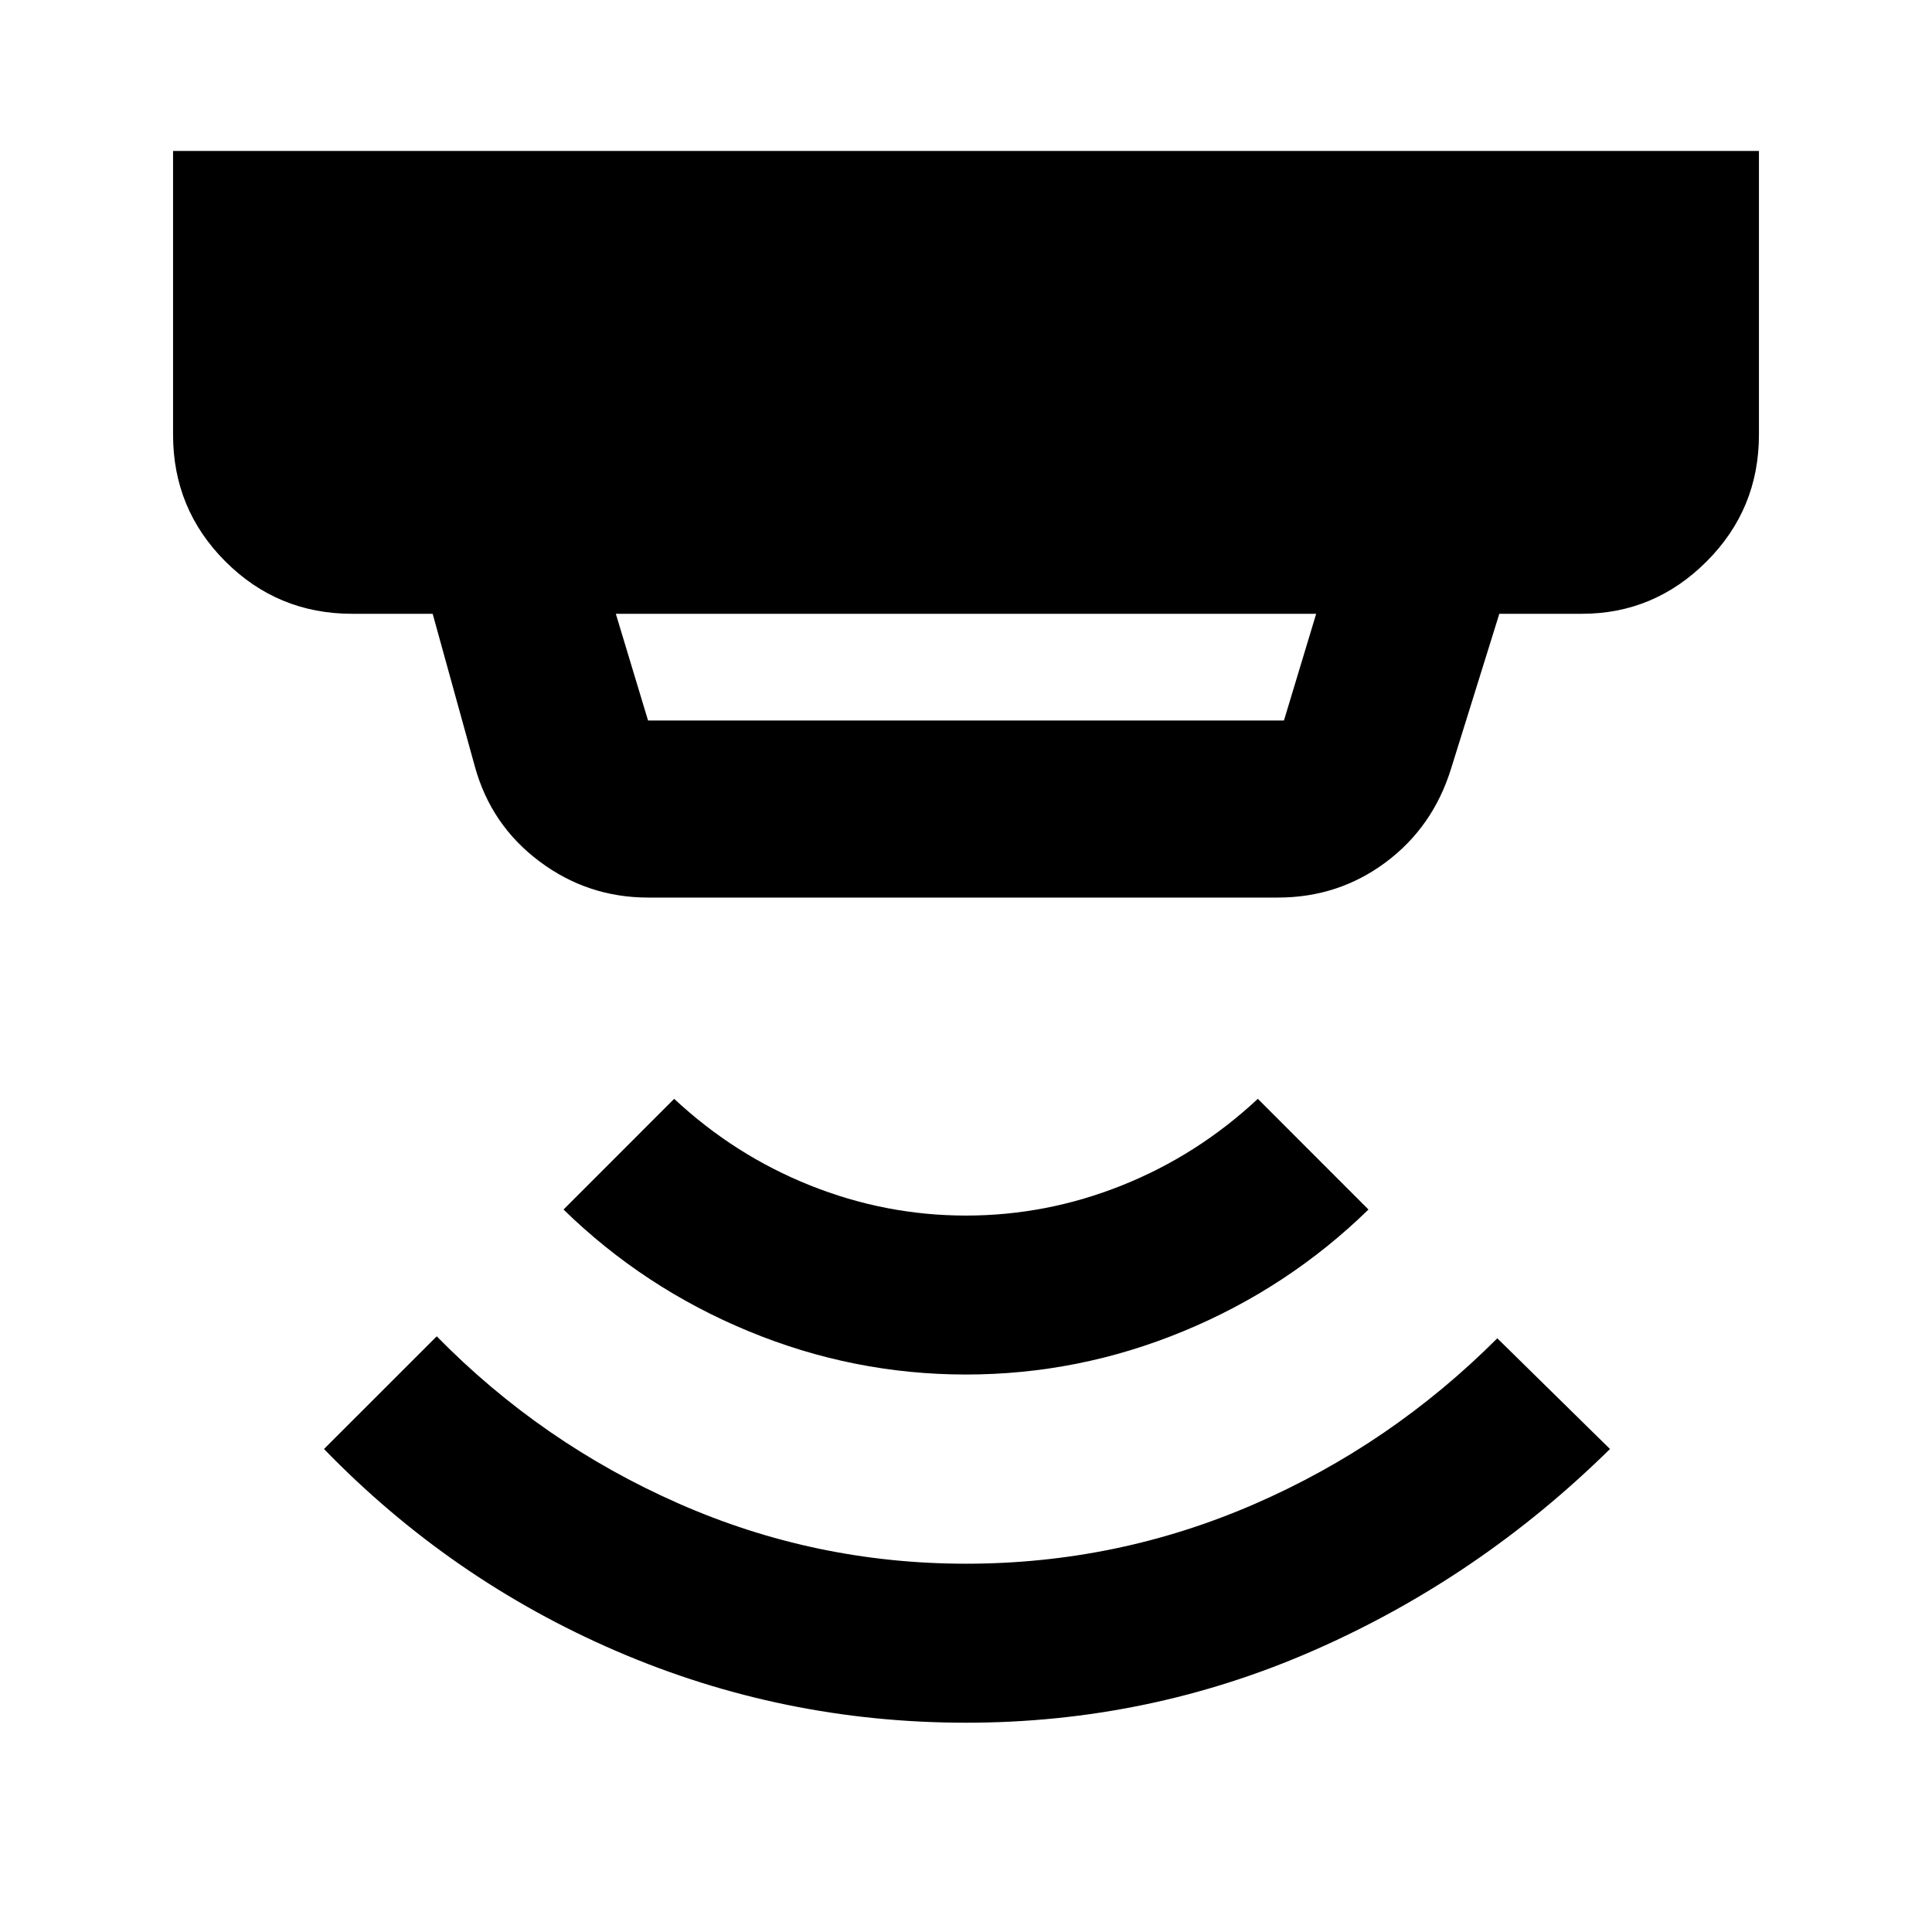 <svg xmlns="http://www.w3.org/2000/svg" height="40" width="40"><path d="M20 35.667q-3.792 0-7.229-1.479Q9.333 32.708 6.708 30l2.334-2.333q2.166 2.208 5 3.458 2.833 1.25 5.958 1.25t5.958-1.229q2.834-1.229 5.042-3.438L33.333 30q-2.708 2.667-6.125 4.167-3.416 1.5-7.208 1.5Zm0-7.209q-2.333 0-4.5-.896-2.167-.895-3.833-2.52l2.291-2.292q1.25 1.167 2.813 1.792 1.562.625 3.229.625t3.229-.625q1.563-.625 2.813-1.792l2.291 2.292q-1.666 1.625-3.833 2.52-2.167.896-4.5.896Zm-6.583-13.541h13.166l.667-2.209h-14.5l.667 2.209Zm0 3.666q-1.25 0-2.25-.75t-1.334-1.958l-.875-3.167H7.292q-1.542 0-2.625-1.083Q3.583 10.542 3.583 9V3.125h32.834V9q0 1.542-1.084 2.625-1.083 1.083-2.583 1.083h-1.708l-1 3.209q-.375 1.208-1.354 1.937-.98.729-2.23.729Z"/></svg>